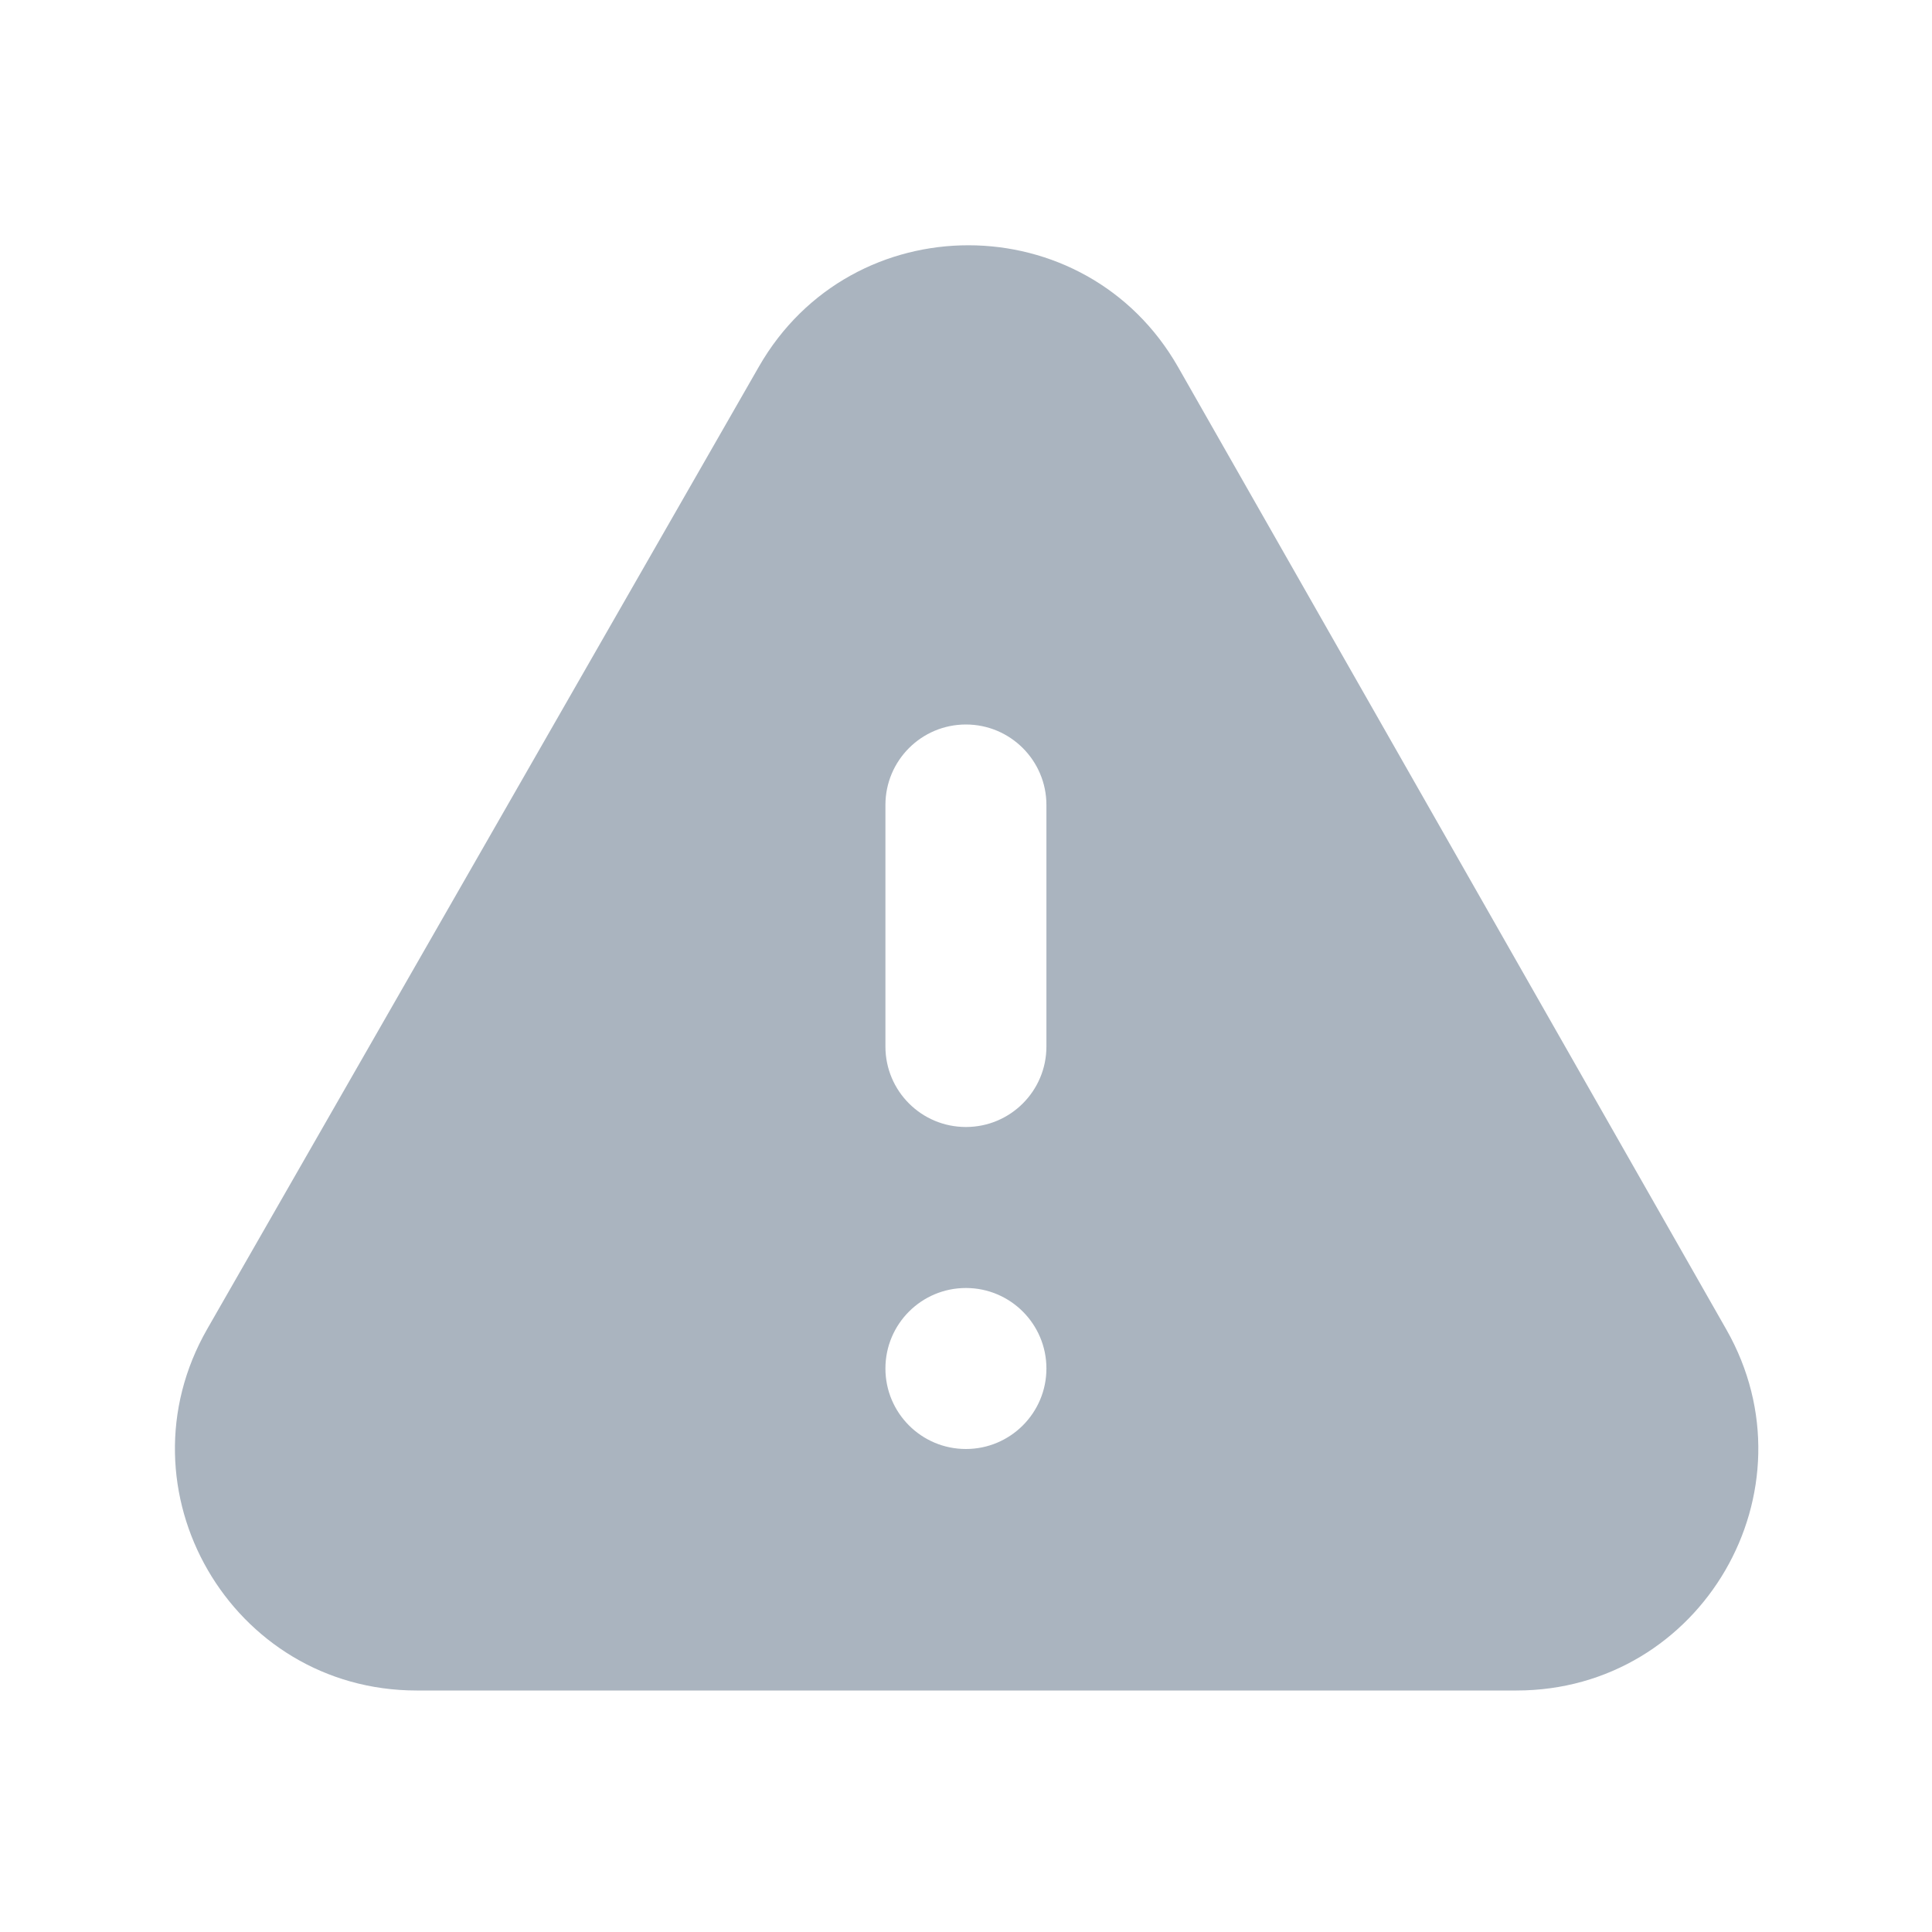 <svg width="24" height="24" viewBox="0 0 24 24" fill="none" xmlns="http://www.w3.org/2000/svg">
<path fill-rule="evenodd" clip-rule="evenodd" d="M5.177 21H18.838C21.14 21 22.584 18.515 21.445 16.515L14.636 4.562C13.487 2.545 10.581 2.541 9.427 4.555L2.575 16.508C1.428 18.508 2.872 21 5.177 21ZM11.999 18C12.551 18 12.999 17.552 12.999 17C12.999 16.448 12.551 16 11.999 16C11.446 16 10.999 16.448 10.999 17C10.999 17.552 11.446 18 11.999 18ZM11.999 14C12.551 14 12.999 13.553 12.999 13V10C12.999 9.448 12.551 9 11.999 9C11.446 9 10.999 9.448 10.999 10V13C10.999 13.553 11.446 14 11.999 14Z" fill="#AAB4BF"/>
</svg>
